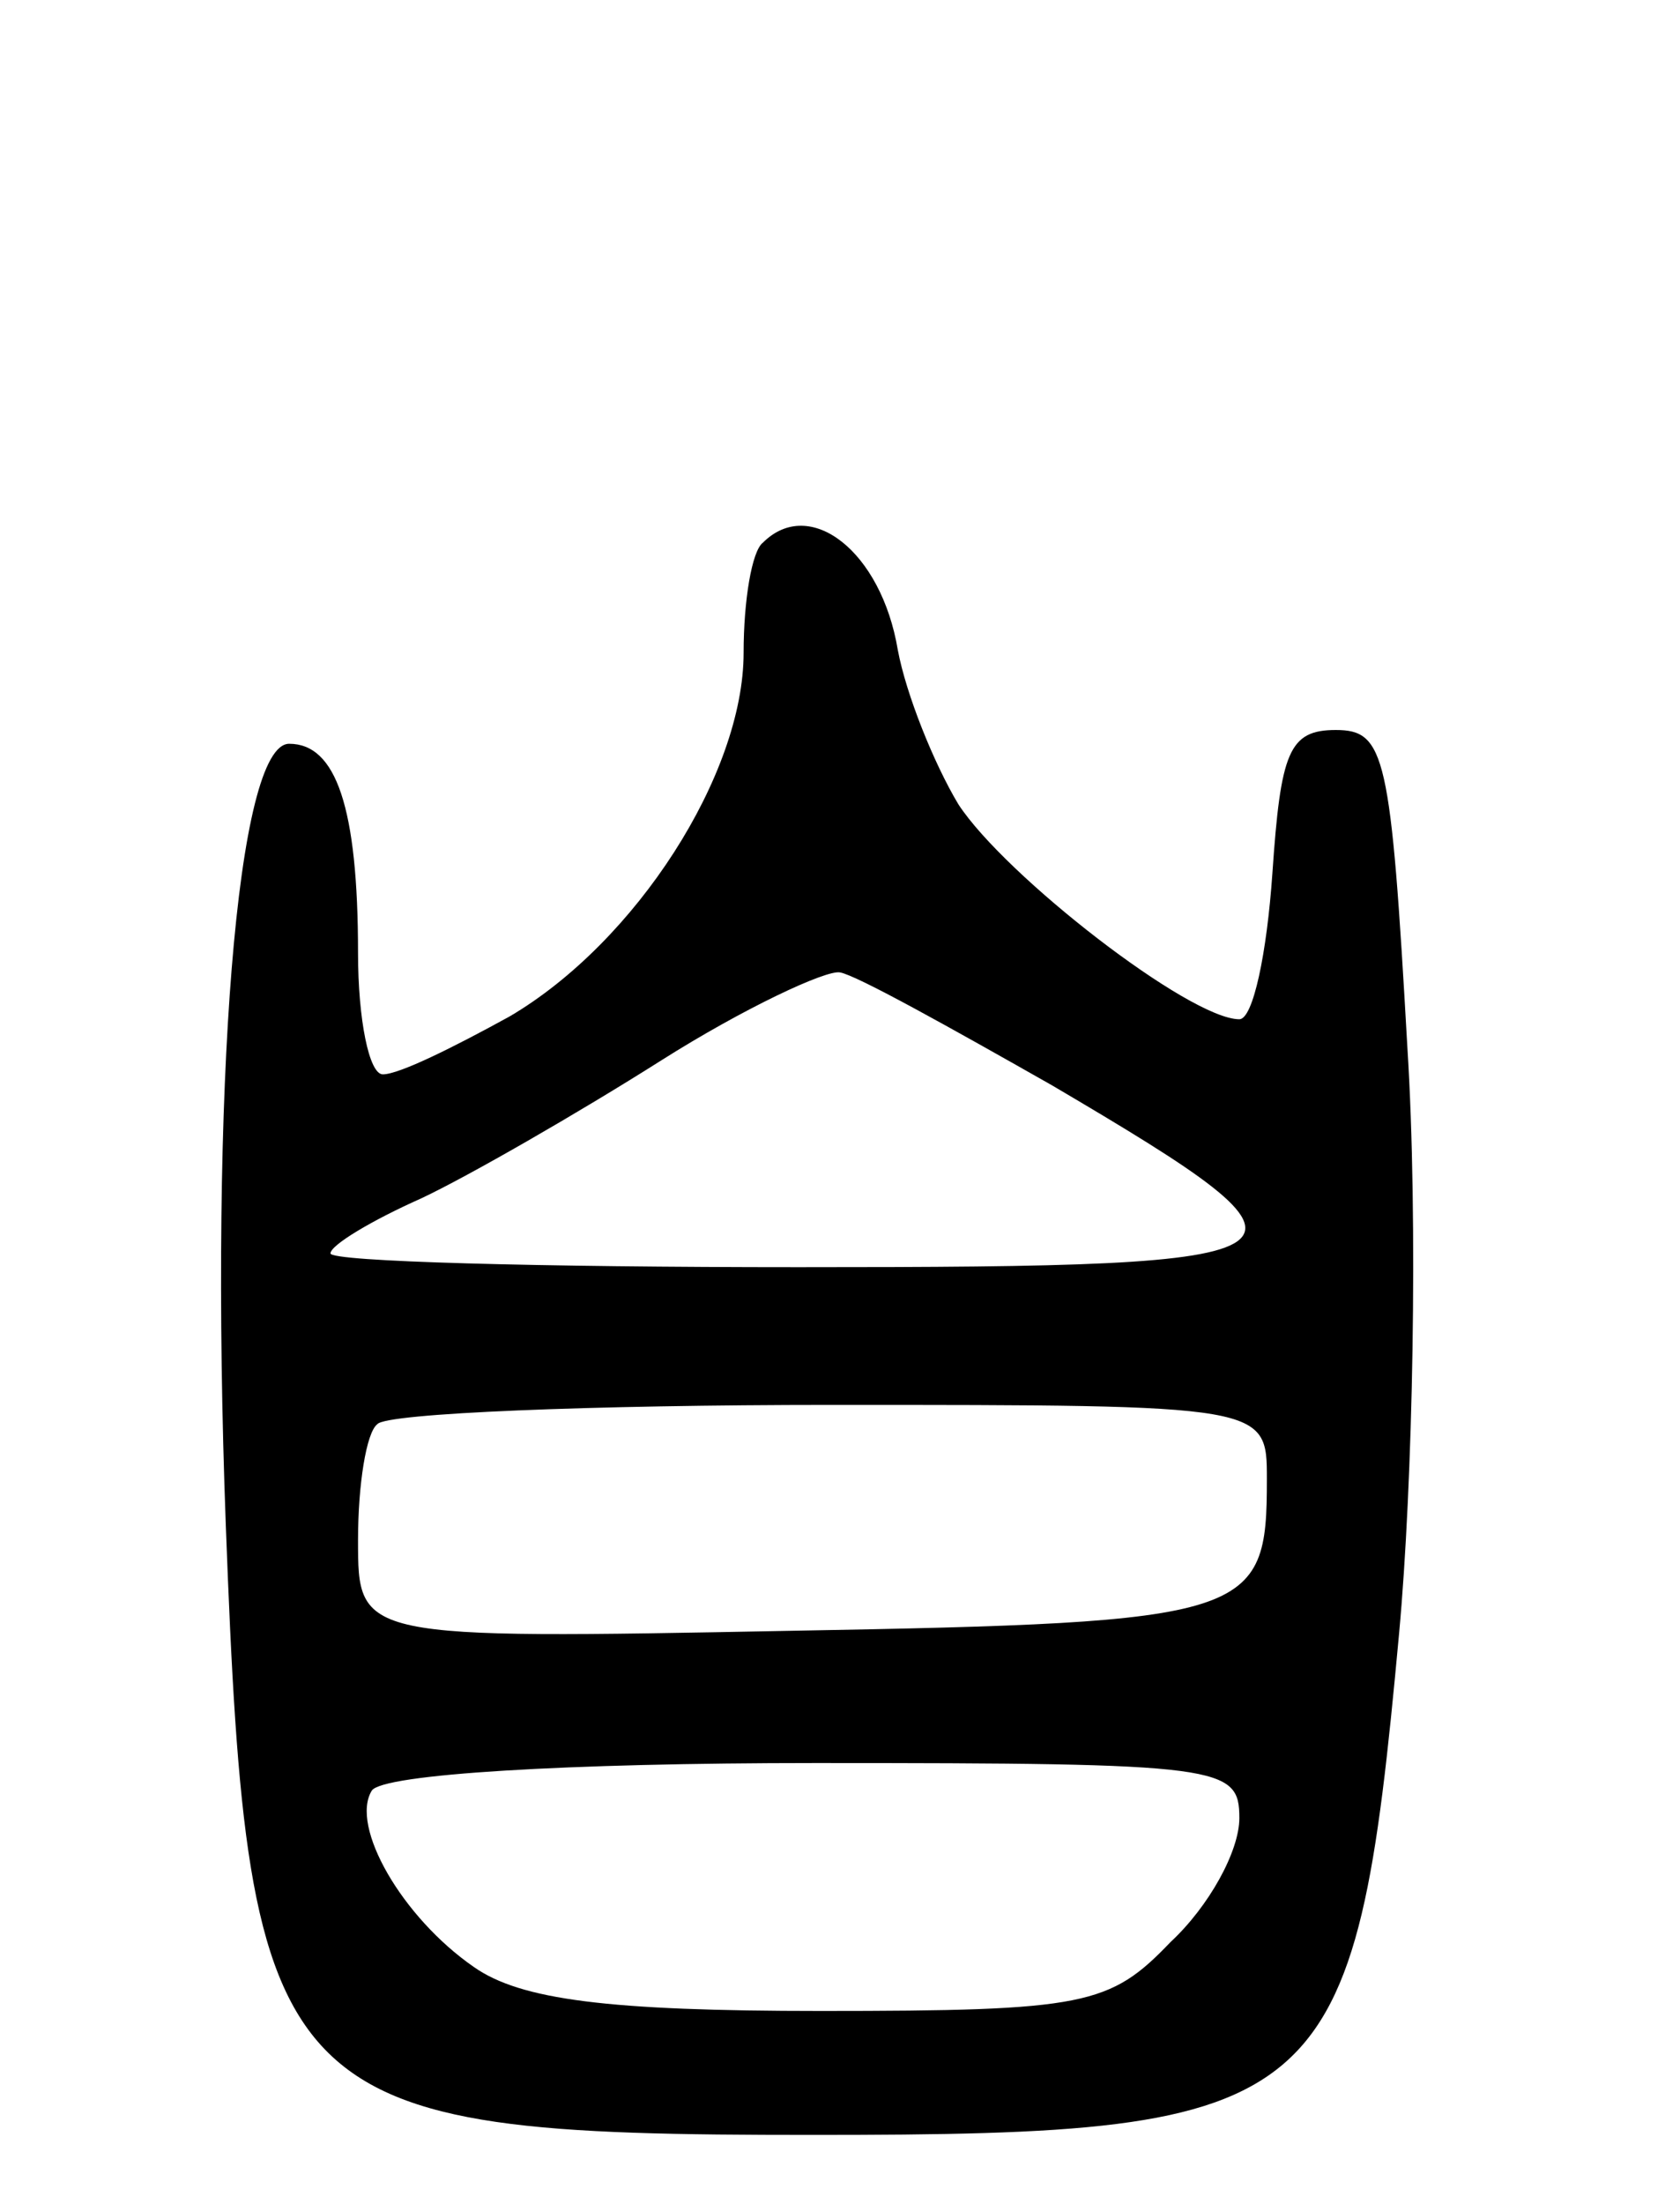 <svg version="1.0" xmlns="http://www.w3.org/2000/svg"
 width="61pt" height="80pt" viewBox="0 0 61 80"
 preserveAspectRatio="xMidYMid meet">
<g transform="translate(0,80) scale(0.1,-0.1)"
fill="#000000" stroke="none">
<path d="M277 603 c-4 -3 -7 -21 -7 -40 0 -44 -39 -105 -85 -132 -20 -11 -40
-21 -46 -21 -5 0 -9 20 -9 44 0 53 -8 76 -25 76 -19 0 -29 -123 -23 -284 8
-212 17 -221 213 -221 188 0 197 8 213 182 5 54 7 150 3 213 -6 106 -8 115
-26 115 -17 0 -20 -8 -23 -52 -2 -29 -7 -53 -12 -53 -18 0 -85 52 -102 78 -9
15 -19 40 -22 56 -6 36 -32 56 -49 39z m105 -197 c107 -63 103 -66 -92 -66
-94 0 -170 2 -170 5 0 3 15 12 33 20 17 8 57 31 87 50 30 19 60 33 65 32 6 -1
40 -20 77 -41z m78 -143 c0 -50 -5 -52 -173 -55 -157 -3 -157 -3 -157 33 0 20
3 39 7 42 3 4 78 7 165 7 158 0 158 0 158 -27z m-10 -123 c0 -12 -11 -32 -25
-45 -22 -23 -31 -25 -127 -25 -77 0 -109 4 -126 16 -26 18 -45 51 -37 64 4 6
71 10 161 10 148 0 154 -1 154 -20z"/>
</g>
</svg>

